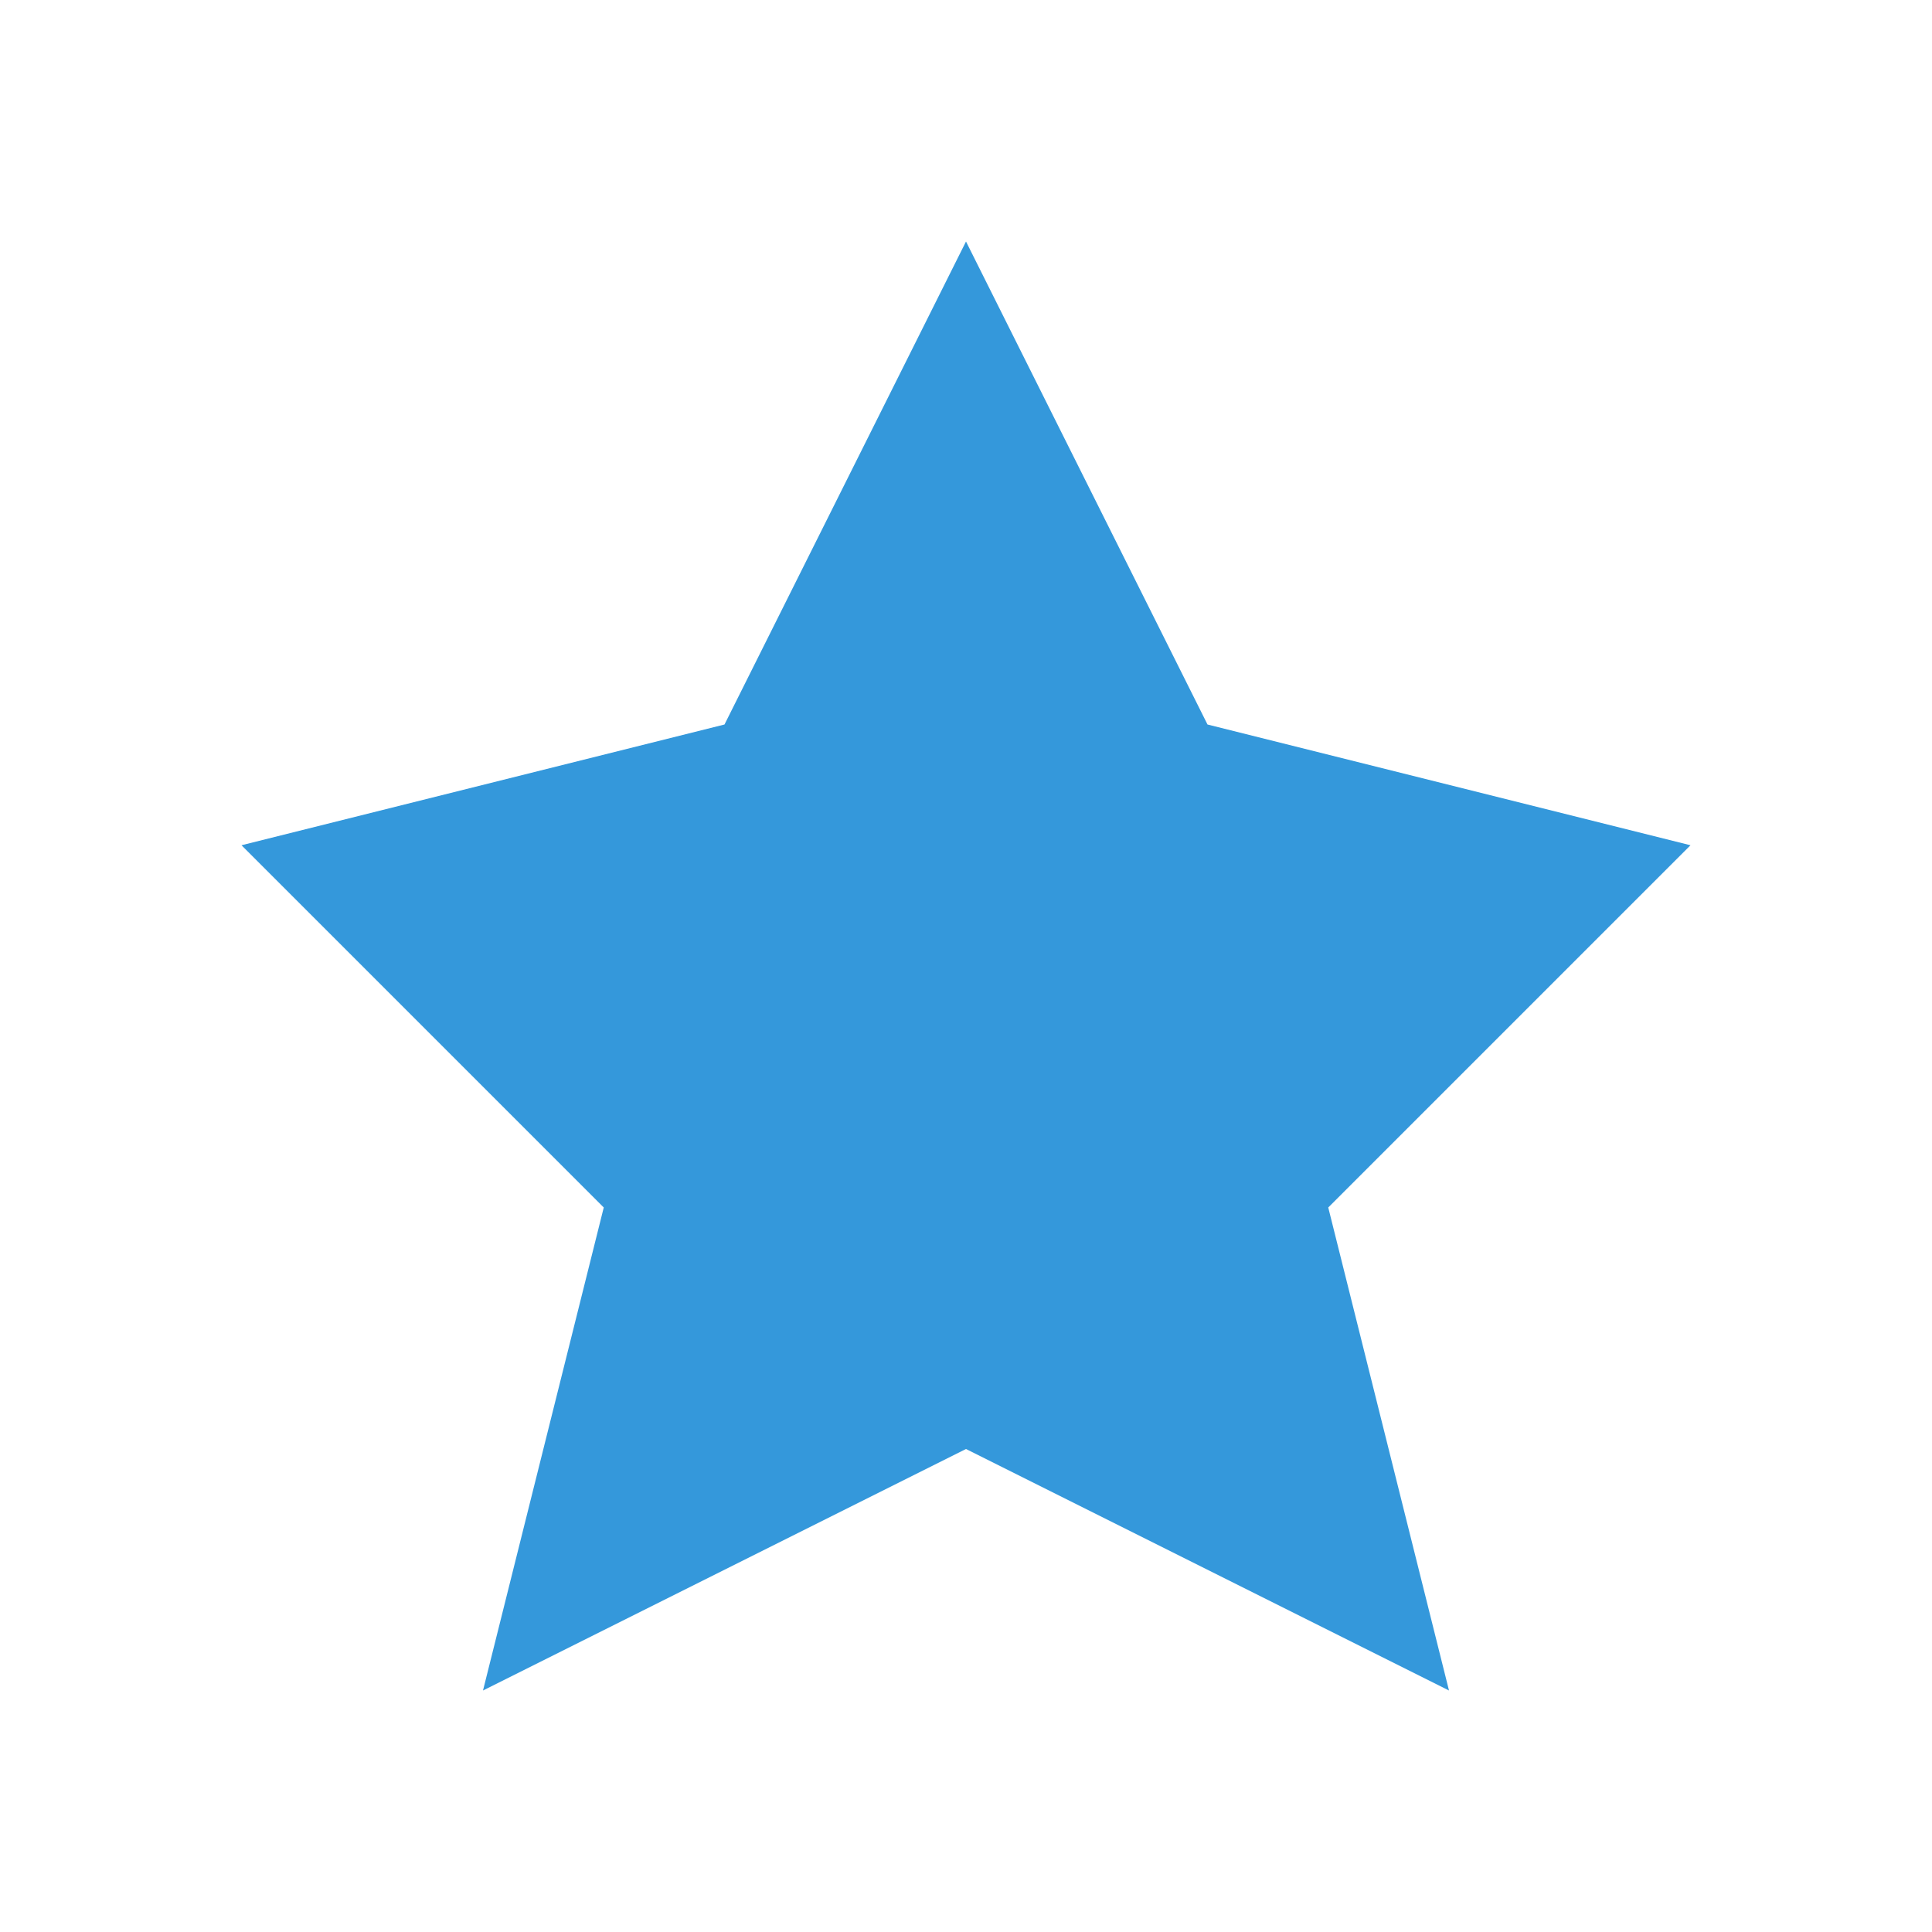 <svg xmlns="http://www.w3.org/2000/svg" viewBox="0 0 16 16">
  <g transform="translate(0,-1036.362)" color="#3498db" fill="#3498db" style="">
    <path style="fill:currentColor;fill-opacity:1;stroke:none" d="m 8,1038.362 -2,4 -4,1 3,3 -1,4 4,-2 4,2 -1,-4 3,-3 -4,-1 z" id="path4114" class="ColorScheme-Text"/>
  </g>
</svg>